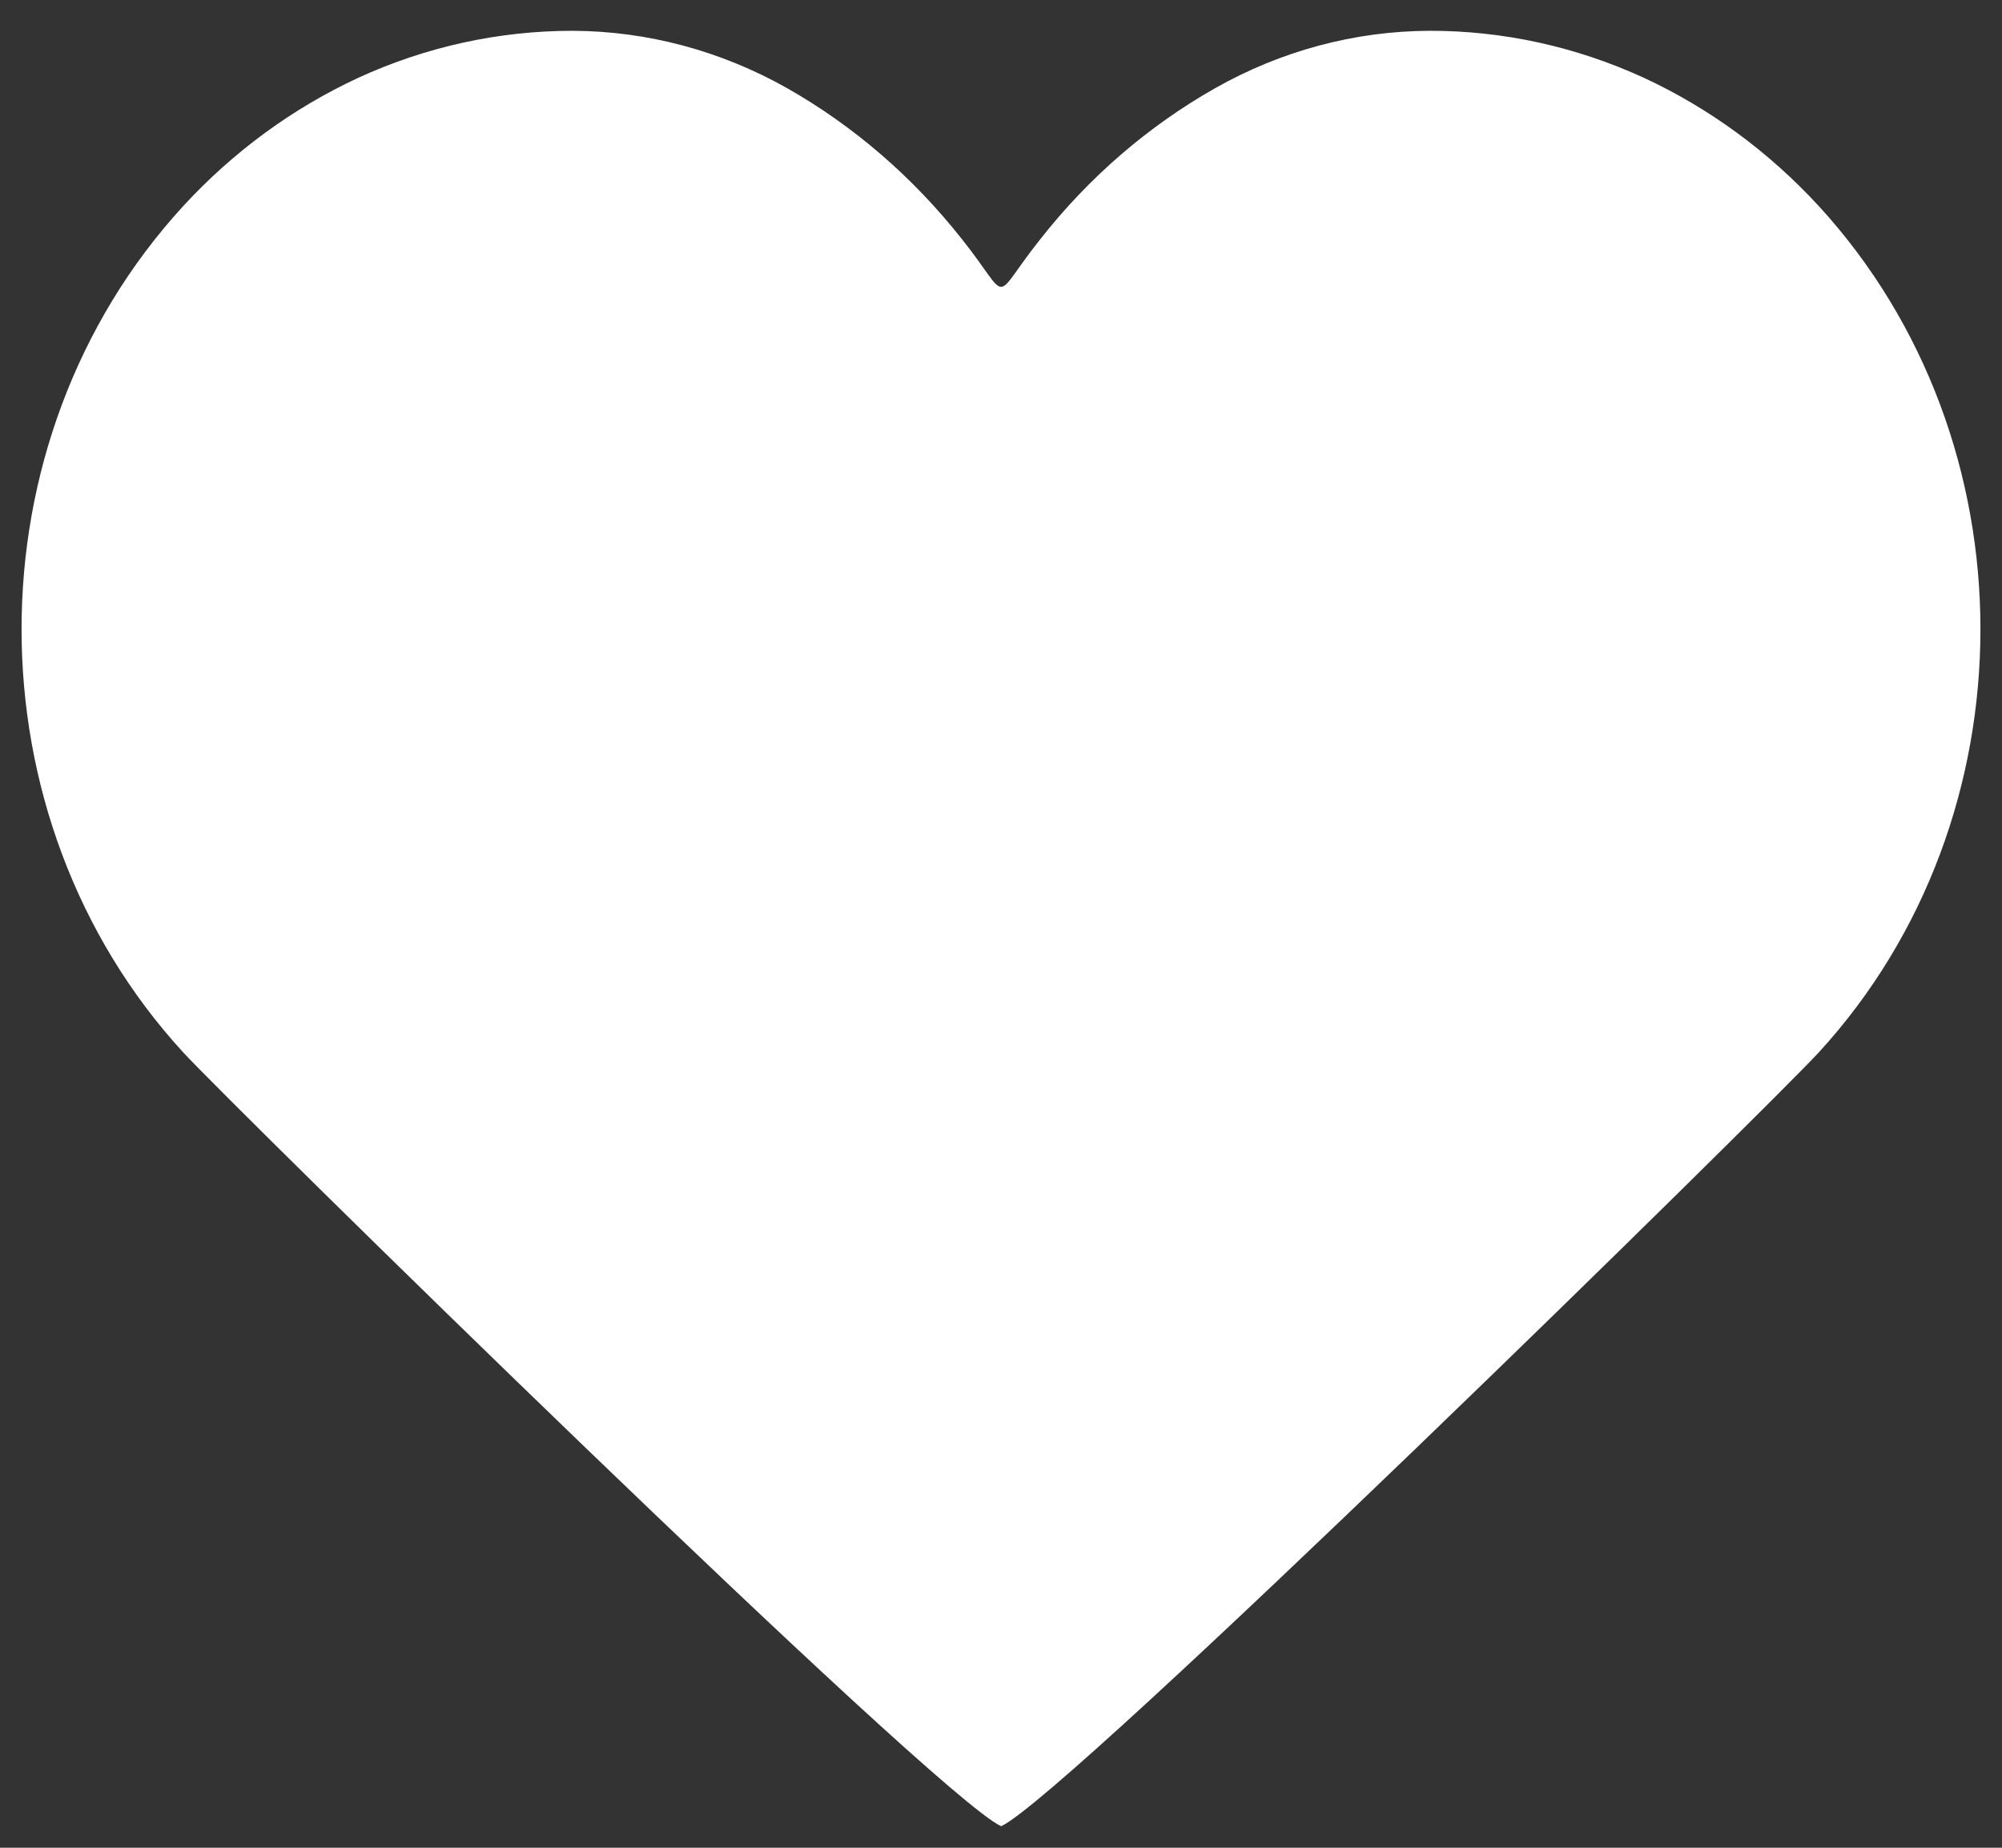 <svg width="13" height="12" viewBox="0 0 13 12" fill="none" xmlns="http://www.w3.org/2000/svg">
<rect x="0" y="0" width="13" height="12" fill="#333333" stroke="none"/>
<path fill-rule="evenodd" clip-rule="evenodd" d="M6.754 1.555C7.07 1.152 7.456 0.819 7.89 0.573C8.319 0.33 8.796 0.202 9.282 0.2C9.76 0.199 10.234 0.303 10.674 0.505C11.099 0.702 11.485 0.985 11.81 1.338C13.21 2.864 13.21 5.308 11.81 6.835C11.487 7.186 6.928 11.666 6.501 11.86C6.073 11.666 1.514 7.186 1.19 6.835C-0.21 5.308 -0.21 2.864 1.19 1.338C1.516 0.984 1.902 0.702 2.327 0.505C2.767 0.303 3.24 0.2 3.719 0.2C4.204 0.202 4.681 0.33 5.11 0.572C5.544 0.818 5.93 1.152 6.247 1.554C6.574 1.965 6.427 1.966 6.754 1.555Z" fill="white"/>
</svg>
